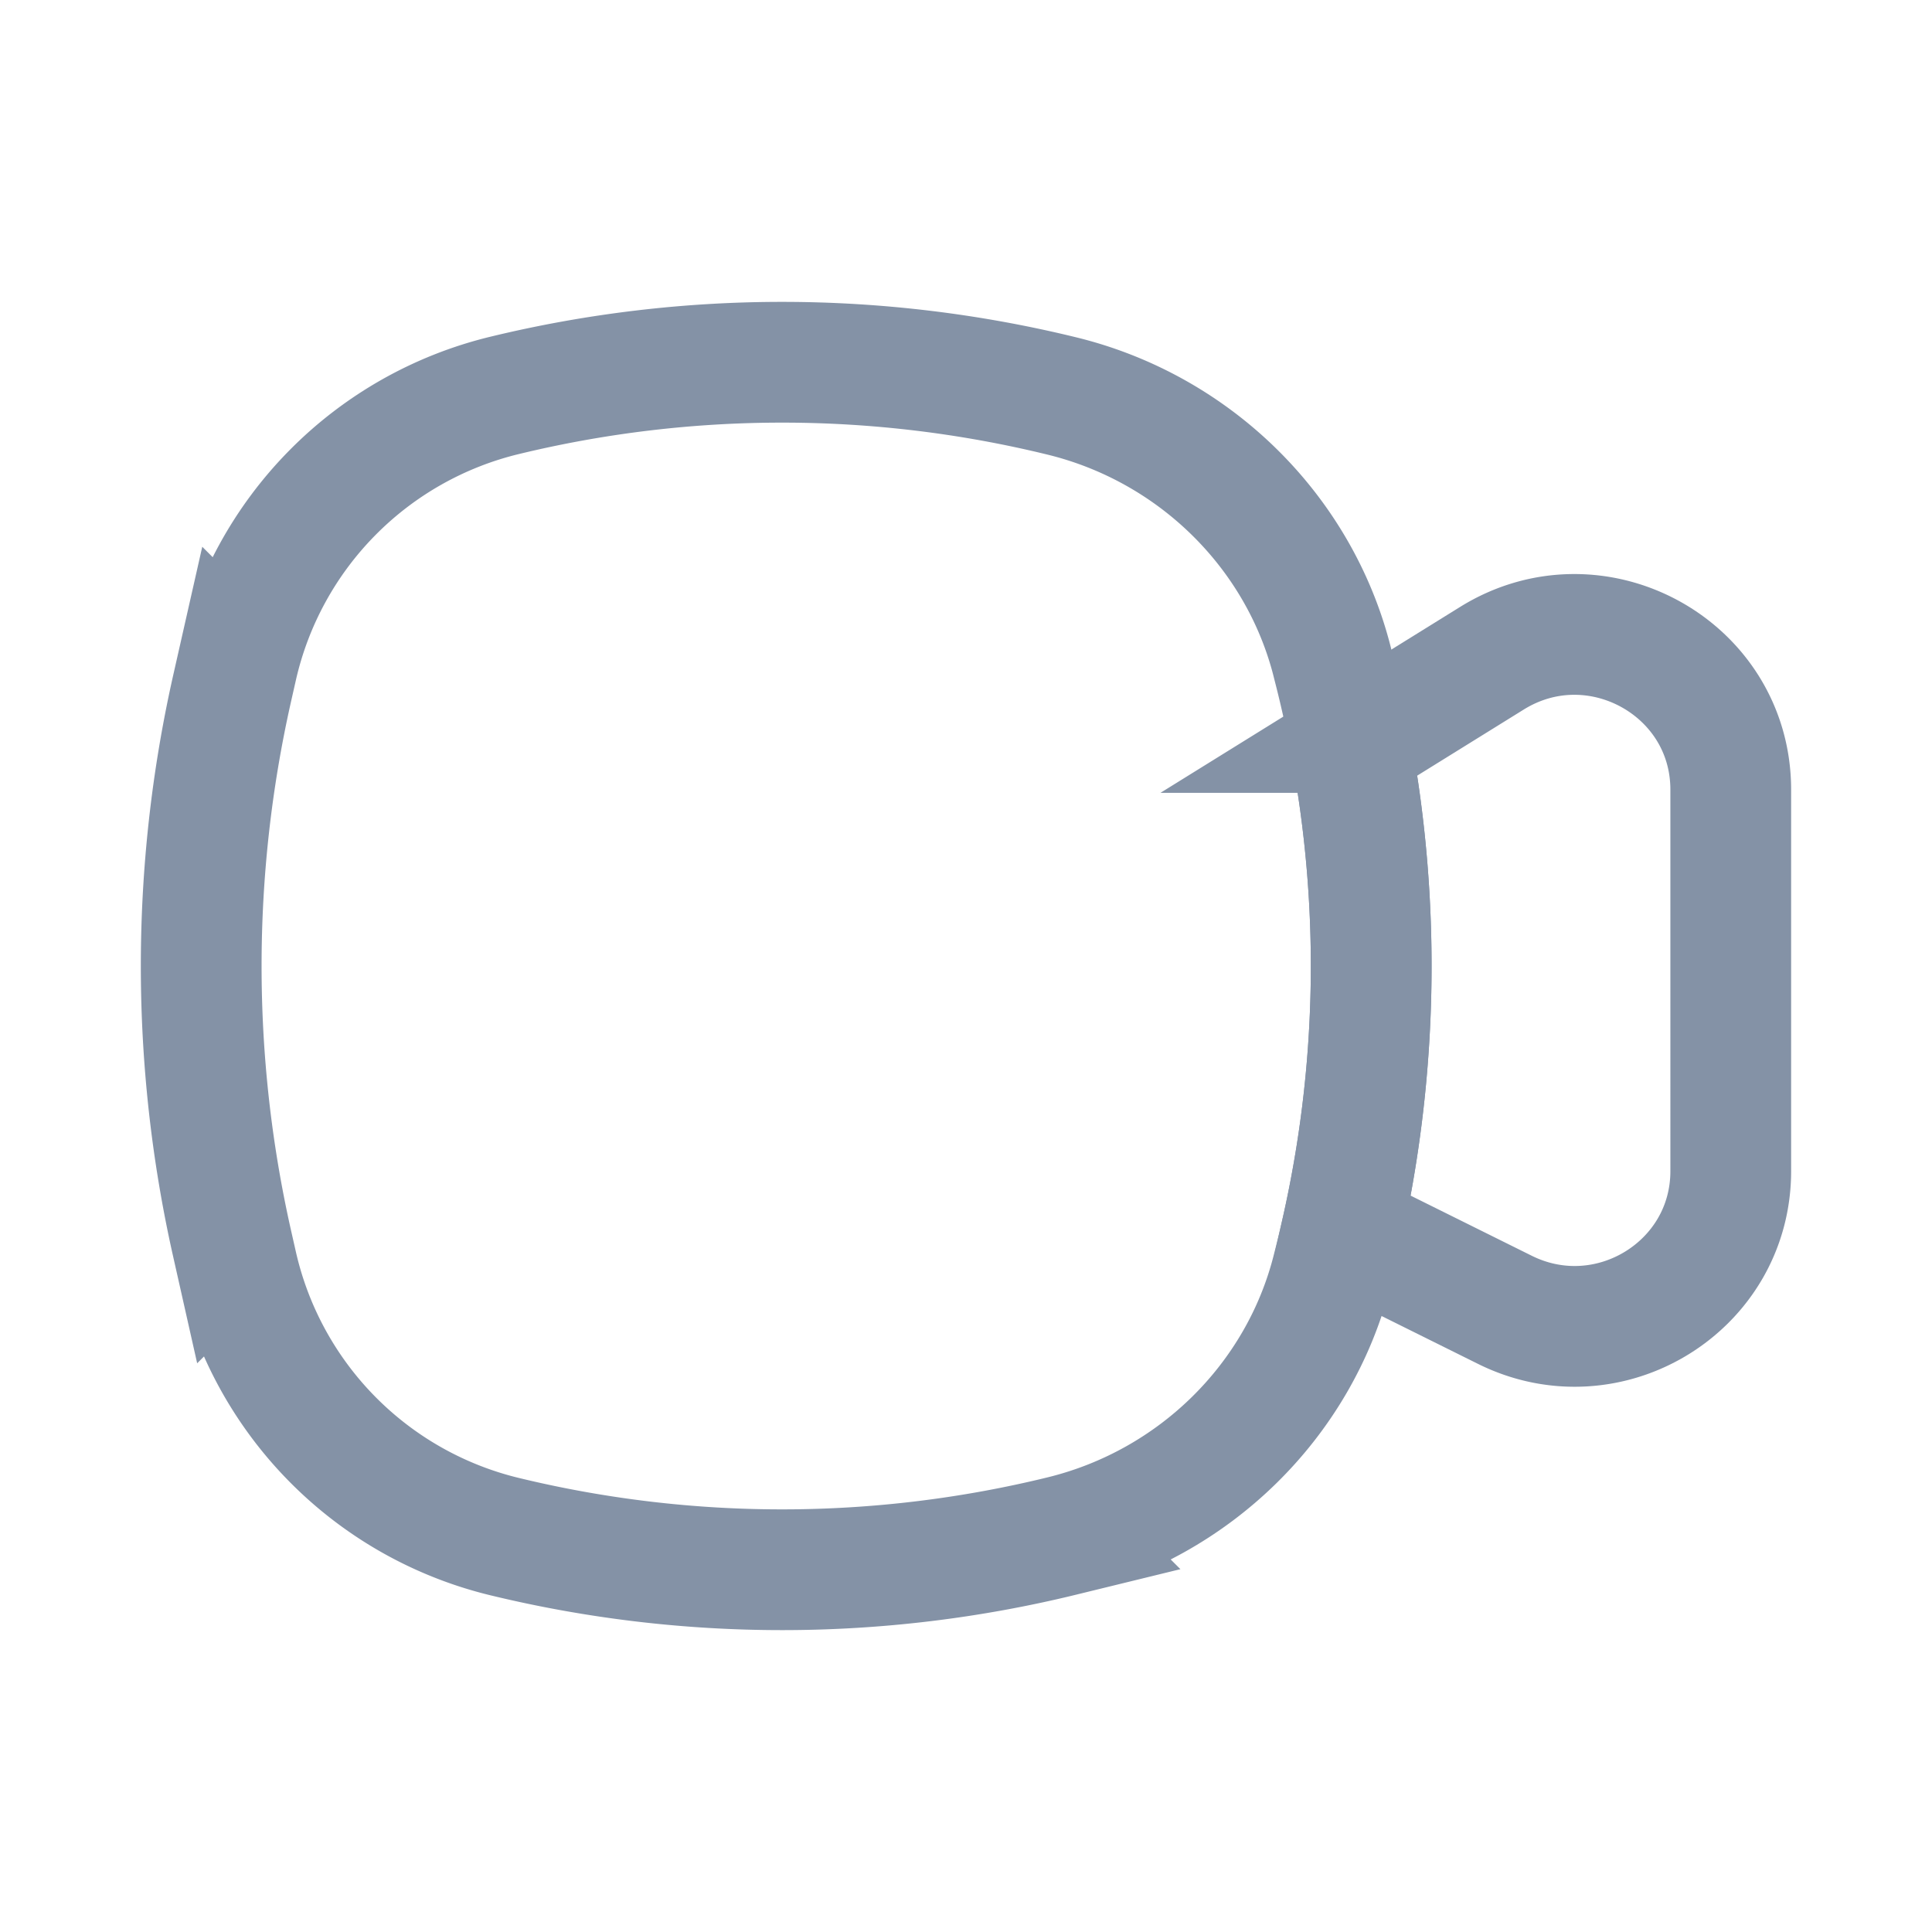 <svg width="24" height="24" fill="none" xmlns="http://www.w3.org/2000/svg"><path d="M2.944 8.284a4.493 4.493 0 013.323-3.372 14.631 14.631 0 016.924.007c1.641.401 2.945 1.674 3.358 3.302l.025.099a14.963 14.963 0 010 7.36l-.025.099c-.413 1.628-1.717 2.901-3.358 3.302a14.63 14.63 0 01-6.924.007 4.493 4.493 0 01-3.323-3.372l-.062-.274a15.677 15.677 0 010-6.884l.062-.274z" stroke="#8492A6" stroke-width="1.5"/><path d="M16.663 15.308l.197.066c.052.016.101.037.15.061l1.684.836c1.289.64 2.806-.29 2.806-1.723V9.81c0-1.513-1.675-2.435-2.967-1.633l-1.486.922a1.142 1.142 0 00-.202.16l-.055.054c.363 1.985.32 4.024-.127 5.995z" stroke="#8492A6" stroke-width="1.5"/></svg>